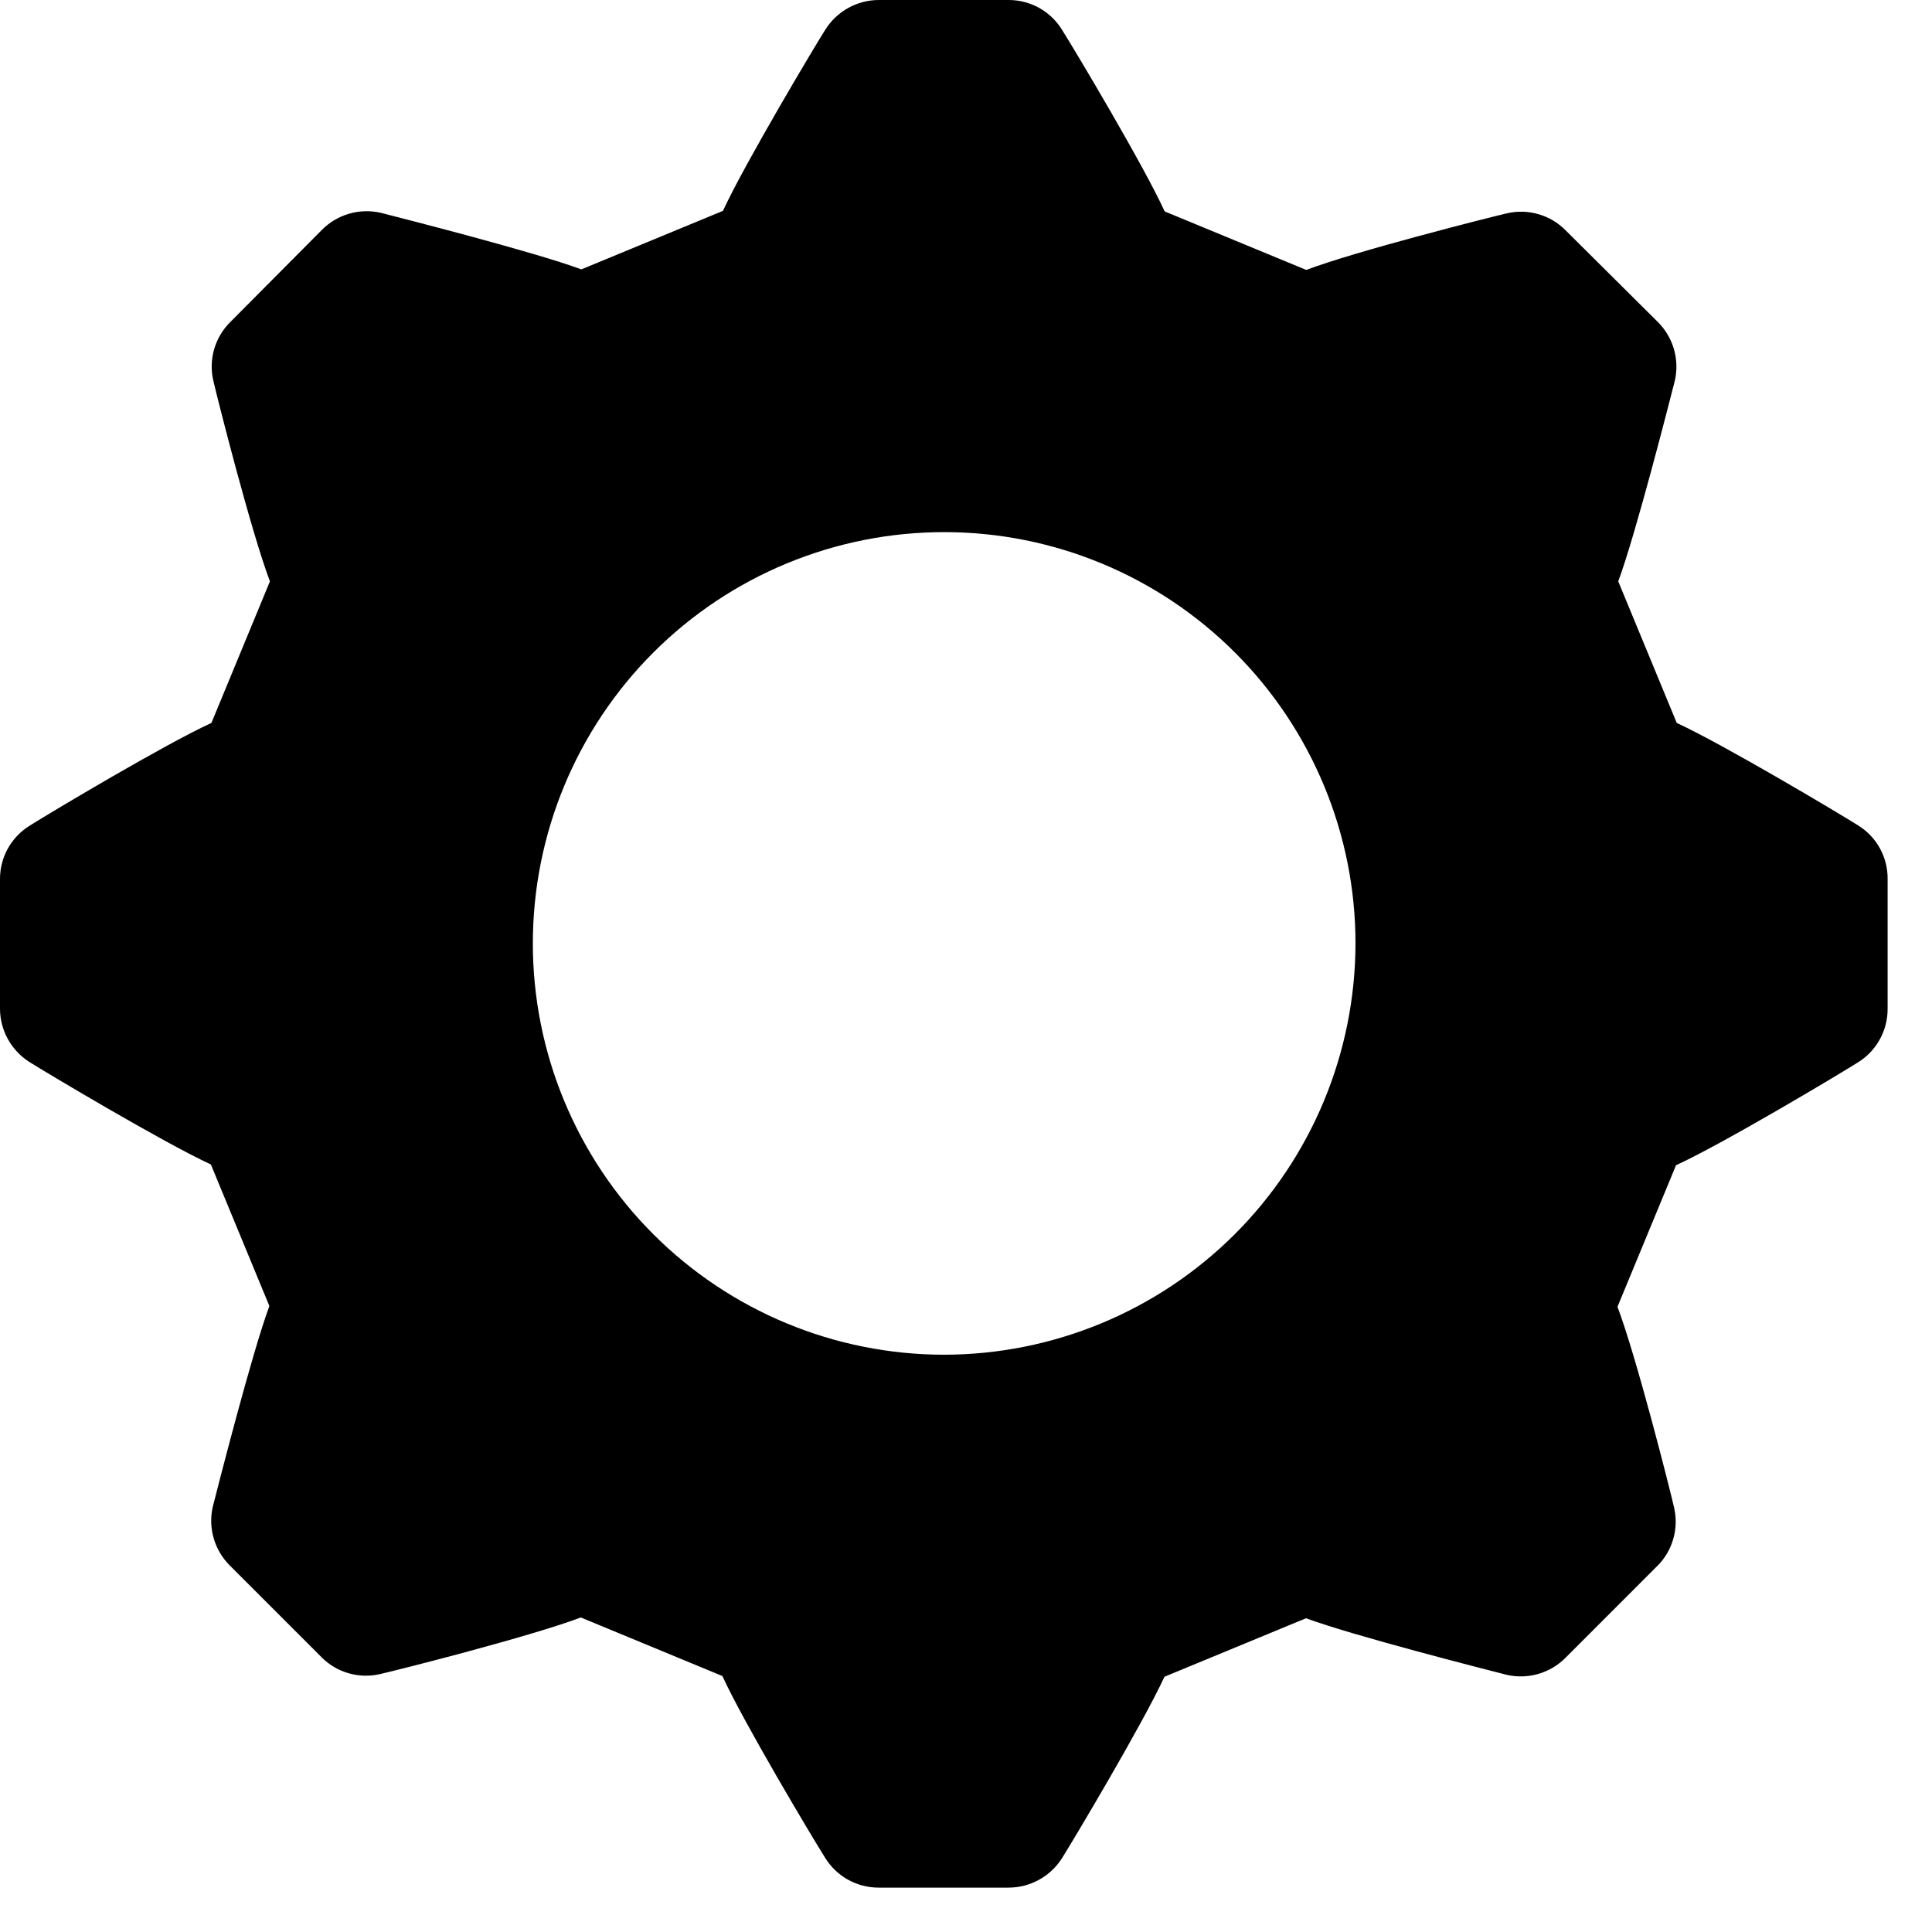 <svg width="35" height="35" viewBox="0 0 35 35" fill="none" xmlns="http://www.w3.org/2000/svg">
<path d="M33.663 14.954C33.389 14.779 31.231 13.49 30.376 13.097L29.316 10.532C29.631 9.684 30.236 7.308 30.342 6.894H30.342C30.428 6.511 30.312 6.111 30.034 5.834L28.362 4.172C28.086 3.893 27.685 3.776 27.302 3.864C26.988 3.936 24.566 4.548 23.664 4.89L21.099 3.83C20.726 3.009 19.471 0.906 19.242 0.544V0.544C19.036 0.206 18.67 0 18.274 0H15.921C15.529 0 15.164 0.202 14.954 0.533C14.779 0.807 13.49 2.965 13.097 3.82L10.532 4.88C9.684 4.565 7.308 3.96 6.894 3.854V3.854C6.511 3.768 6.111 3.884 5.834 4.162L4.172 5.834C3.893 6.11 3.776 6.511 3.864 6.894C3.936 7.208 4.548 9.63 4.89 10.532L3.83 13.097C3.009 13.47 0.906 14.725 0.544 14.954H0.544C0.206 15.16 0 15.526 0 15.921V18.271C0 18.664 0.202 19.029 0.533 19.239C0.807 19.413 2.965 20.702 3.82 21.095L4.88 23.66C4.565 24.508 3.96 26.885 3.854 27.299H3.854C3.768 27.681 3.884 28.082 4.162 28.359L5.823 30.02V30.021C6.1 30.3 6.501 30.416 6.883 30.328C7.198 30.257 9.619 29.645 10.522 29.302L13.087 30.363C13.46 31.183 14.714 33.286 14.944 33.649C15.151 33.991 15.522 34.198 15.921 34.196H18.271C18.664 34.196 19.029 33.994 19.239 33.663C19.413 33.389 20.702 31.231 21.095 30.376L23.66 29.316C24.508 29.631 26.885 30.236 27.299 30.342V30.342C27.681 30.428 28.082 30.312 28.359 30.034L30.02 28.372H30.021C30.3 28.096 30.416 27.695 30.328 27.312C30.257 26.998 29.645 24.577 29.302 23.674L30.363 21.109C31.183 20.736 33.286 19.481 33.649 19.252C33.991 19.045 34.198 18.674 34.196 18.274V15.921C34.199 15.528 33.997 15.161 33.663 14.954L33.663 14.954ZM17.098 24.542C15.121 24.54 13.227 23.753 11.831 22.355C10.435 20.956 9.651 19.06 9.653 17.084C9.655 15.108 10.442 13.213 11.84 11.817C13.239 10.421 15.135 9.638 17.111 9.64C19.087 9.641 20.982 10.428 22.378 11.827C23.774 13.226 24.558 15.121 24.556 17.098C24.551 19.073 23.764 20.966 22.366 22.362C20.967 23.757 19.073 24.541 17.098 24.542H17.098Z" fill="black"/>
</svg>
